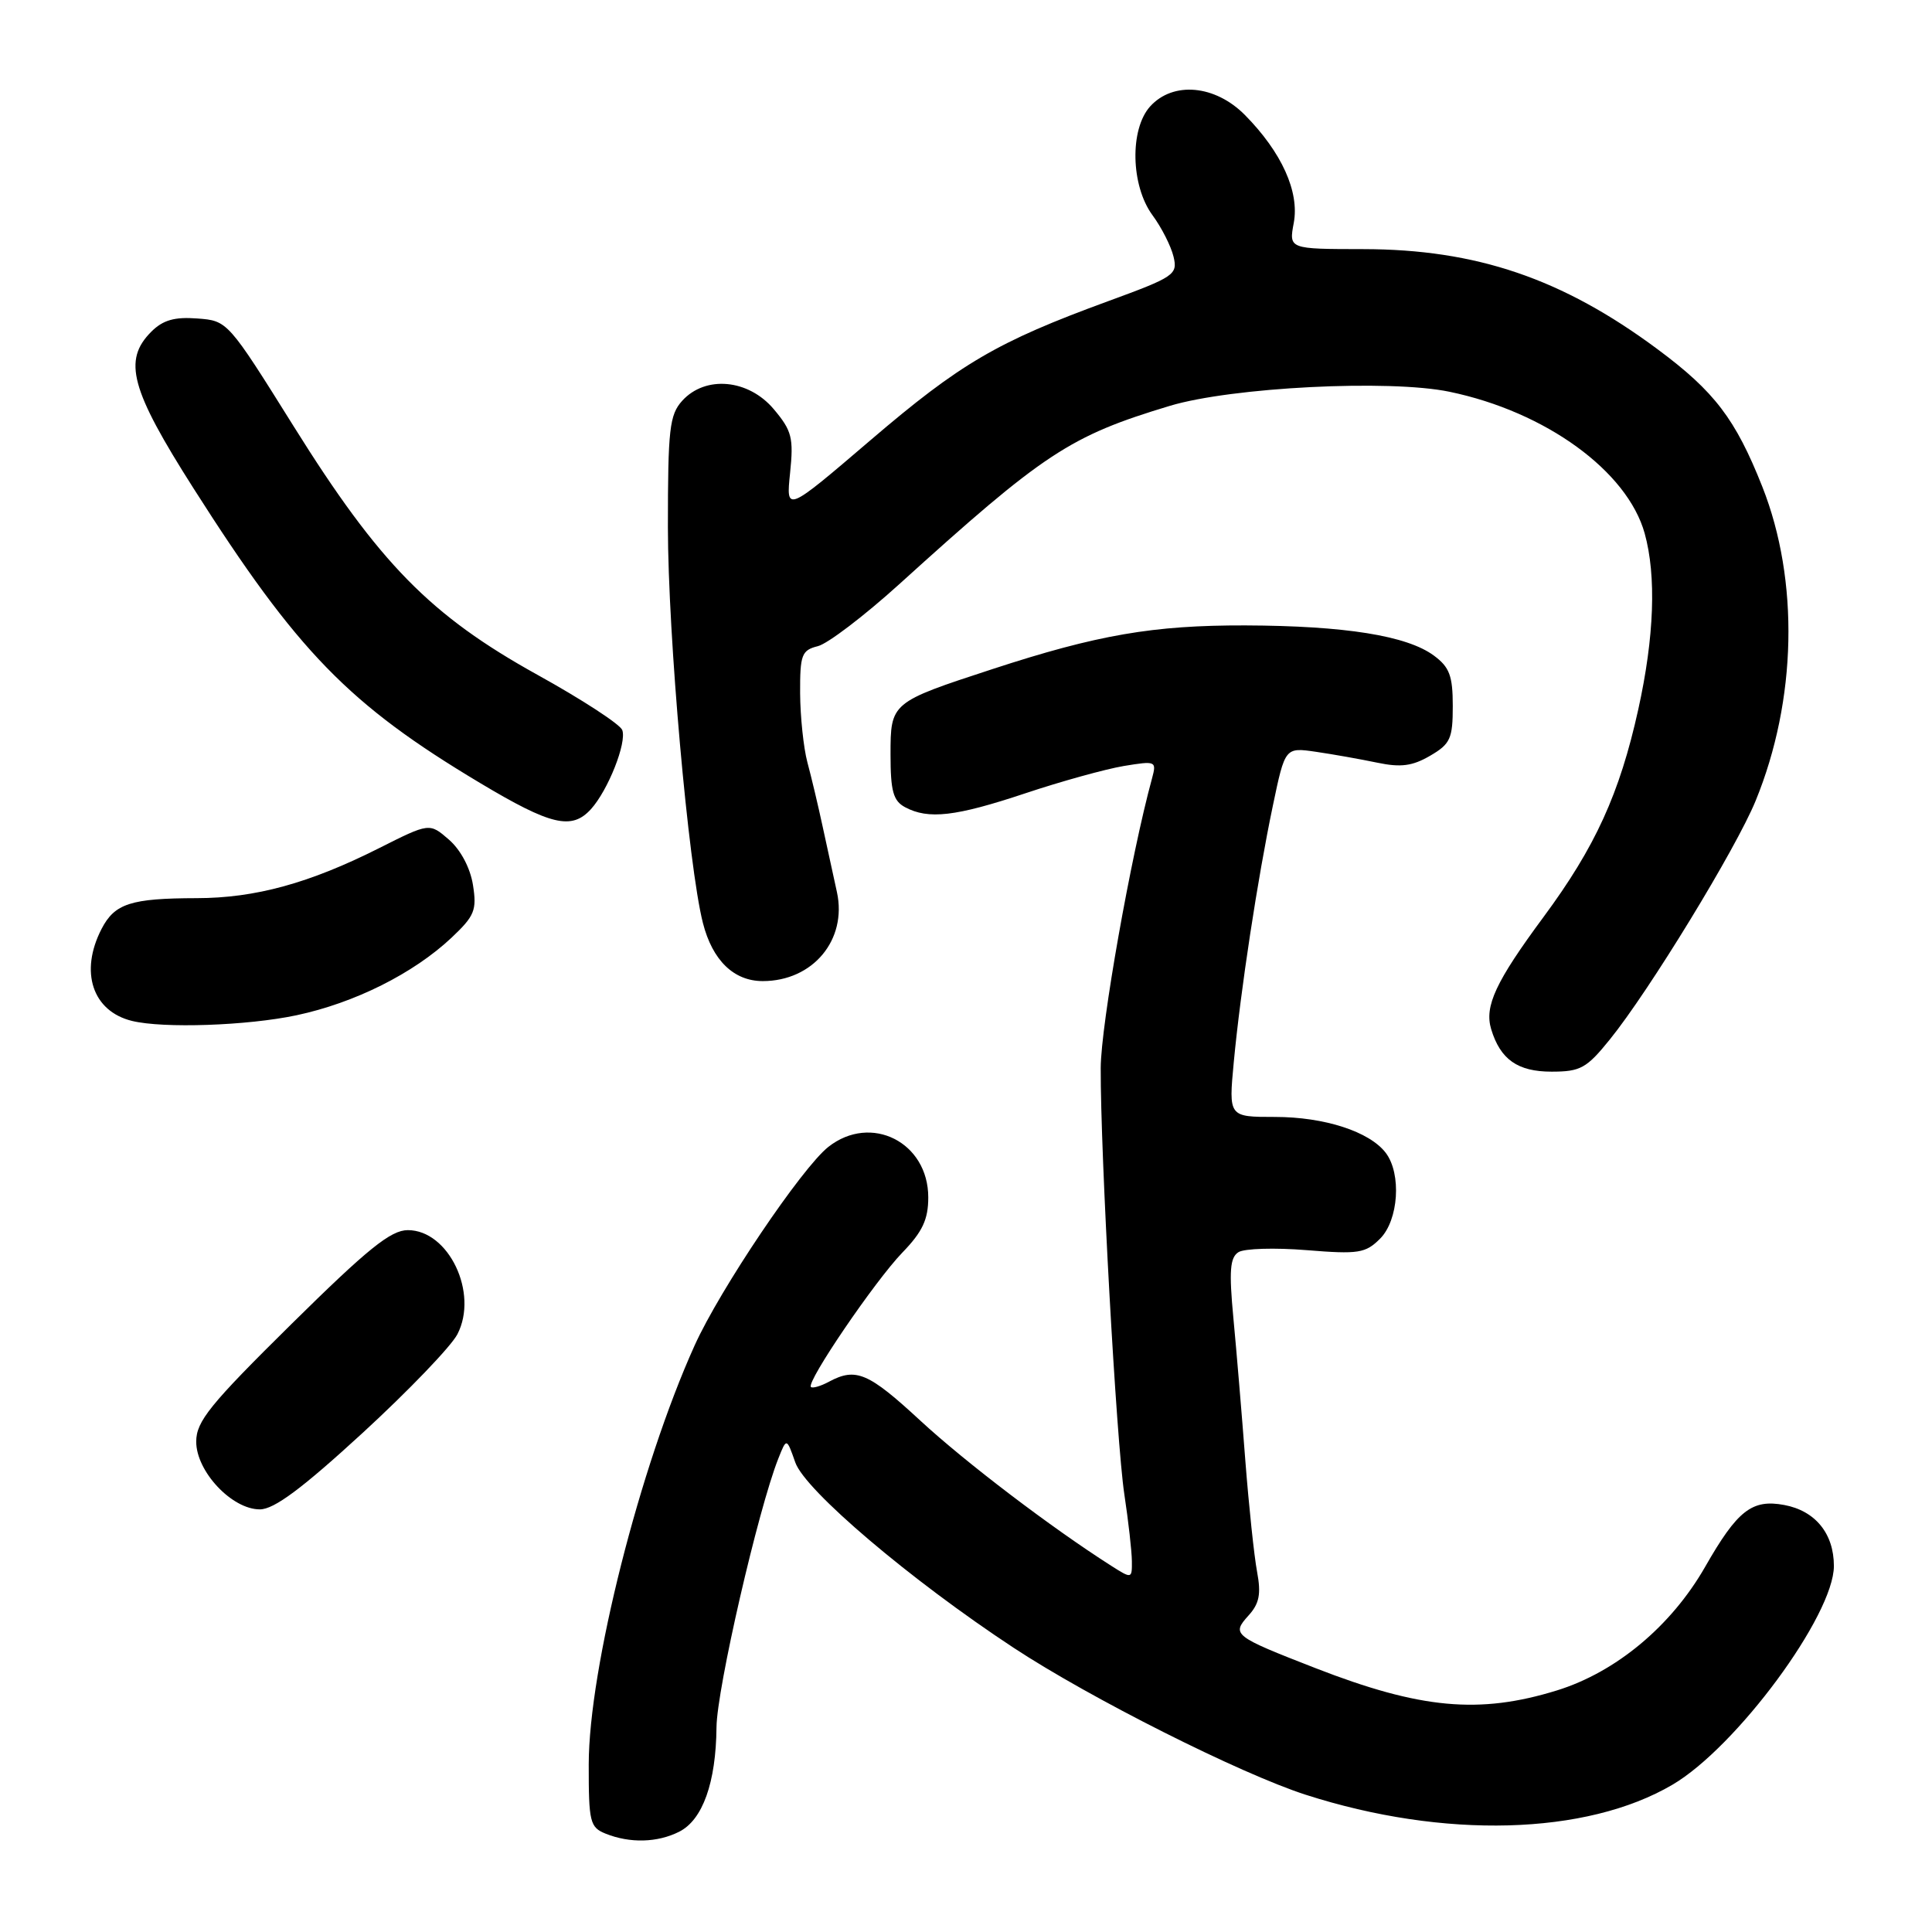 <?xml version="1.0" encoding="UTF-8" standalone="no"?>
<!DOCTYPE svg PUBLIC "-//W3C//DTD SVG 1.1//EN" "http://www.w3.org/Graphics/SVG/1.1/DTD/svg11.dtd" >
<svg xmlns="http://www.w3.org/2000/svg" xmlns:xlink="http://www.w3.org/1999/xlink" version="1.1" viewBox="0 0 256 256">
 <g >
 <path fill="currentColor"
d=" M 90.00 242.71 C 93.11 241.14 94.87 236.21 94.94 228.87 C 94.99 223.76 100.46 200.02 103.13 193.27 C 104.23 190.50 104.23 190.50 105.38 193.78 C 106.68 197.49 120.65 209.35 134.31 218.34 C 144.44 225.01 164.32 235.01 173.00 237.81 C 191.31 243.70 210.18 243.19 221.60 236.49 C 230.08 231.52 243.00 214.02 243.00 207.50 C 243.00 203.21 240.54 200.19 236.43 199.42 C 232.15 198.62 230.22 200.12 225.93 207.63 C 221.44 215.47 214.12 221.57 206.30 223.99 C 196.01 227.17 188.23 226.45 174.32 221.04 C 163.43 216.80 163.16 216.59 165.42 214.08 C 166.87 212.49 167.12 211.22 166.57 208.27 C 166.18 206.20 165.48 199.55 165.01 193.50 C 164.55 187.45 163.84 178.97 163.43 174.65 C 162.84 168.40 162.98 166.63 164.10 165.92 C 164.87 165.43 168.93 165.31 173.12 165.65 C 180.02 166.21 180.94 166.06 182.87 164.13 C 185.32 161.68 185.73 155.54 183.62 152.76 C 181.47 149.94 175.50 148.00 168.93 148.00 C 162.80 148.00 162.80 148.00 163.48 140.75 C 164.38 131.22 166.64 116.40 168.66 106.76 C 170.28 99.02 170.28 99.02 174.39 99.62 C 176.65 99.95 180.30 100.60 182.50 101.06 C 185.61 101.71 187.15 101.51 189.50 100.14 C 192.18 98.58 192.50 97.87 192.50 93.55 C 192.50 89.55 192.07 88.40 190.00 86.87 C 186.43 84.23 178.23 82.92 165.00 82.87 C 152.82 82.84 145.41 84.11 131.50 88.66 C 118.04 93.06 118.00 93.09 118.00 99.99 C 118.00 104.84 118.36 106.12 119.93 106.96 C 123.02 108.61 126.61 108.20 135.85 105.12 C 140.61 103.53 146.48 101.91 148.90 101.50 C 153.17 100.80 153.27 100.84 152.65 103.14 C 149.84 113.41 145.88 135.78 145.85 141.50 C 145.81 152.86 147.92 190.96 148.98 198.00 C 149.52 201.57 149.97 205.56 149.98 206.87 C 150.00 209.20 149.97 209.21 147.25 207.48 C 139.32 202.43 127.96 193.79 121.96 188.25 C 115.07 181.88 113.42 181.17 109.85 183.08 C 108.74 183.68 107.66 183.99 107.45 183.78 C 106.81 183.14 115.95 169.71 119.58 165.96 C 122.24 163.21 123.00 161.58 123.00 158.66 C 123.00 151.35 115.42 147.52 109.76 151.97 C 106.25 154.74 95.39 170.85 92.04 178.28 C 84.79 194.33 78.02 221.12 78.01 233.78 C 78.00 241.44 78.17 242.13 80.25 242.97 C 83.47 244.26 87.11 244.17 90.00 242.71 Z  M 48.06 189.86 C 54.13 184.28 59.78 178.40 60.61 176.79 C 63.43 171.34 59.46 163.00 54.04 163.00 C 51.78 163.00 48.74 165.45 38.61 175.45 C 27.80 186.12 26.00 188.34 26.00 191.03 C 26.00 194.97 30.72 200.00 34.43 200.00 C 36.32 200.00 40.01 197.25 48.06 189.86 Z  M 213.30 137.75 C 218.52 131.31 230.04 112.44 232.63 106.11 C 238.09 92.78 238.43 76.92 233.52 64.50 C 229.96 55.52 227.19 51.88 219.63 46.27 C 207.01 36.90 195.62 33.03 180.64 33.01 C 170.78 33.00 170.78 33.00 171.43 29.54 C 172.20 25.41 169.83 20.18 164.97 15.25 C 161.02 11.25 155.45 10.74 152.40 14.10 C 149.68 17.12 149.83 24.58 152.70 28.50 C 153.92 30.15 155.17 32.63 155.50 34.01 C 156.07 36.39 155.62 36.69 146.80 39.92 C 132.13 45.29 127.26 48.14 115.33 58.34 C 104.15 67.90 104.15 67.90 104.69 62.67 C 105.17 58.02 104.93 57.07 102.53 54.22 C 99.17 50.23 93.48 49.71 90.40 53.10 C 88.71 54.97 88.50 56.85 88.50 69.85 C 88.51 84.18 91.21 114.74 93.14 122.30 C 94.40 127.25 97.23 130.00 101.07 130.00 C 107.71 130.00 112.27 124.54 110.90 118.22 C 110.45 116.18 109.60 112.25 109.00 109.50 C 108.41 106.75 107.50 102.92 106.98 101.00 C 106.47 99.08 106.04 94.96 106.02 91.86 C 106.00 86.75 106.22 86.16 108.37 85.62 C 109.67 85.30 114.51 81.61 119.12 77.44 C 138.37 60.00 141.74 57.78 155.00 53.78 C 163.20 51.31 184.09 50.25 192.06 51.91 C 204.80 54.55 215.63 62.42 217.93 70.68 C 219.49 76.32 219.20 84.41 217.08 94.00 C 214.61 105.17 211.38 112.24 204.53 121.50 C 198.18 130.09 196.67 133.33 197.59 136.38 C 198.81 140.39 201.10 142.00 205.59 142.00 C 209.42 142.00 210.23 141.55 213.30 137.75 Z  M 39.28 134.53 C 46.99 132.89 54.77 129.00 59.82 124.26 C 62.89 121.36 63.20 120.61 62.67 117.26 C 62.31 115.00 61.04 112.61 59.49 111.26 C 56.91 109.02 56.91 109.02 50.20 112.40 C 41.00 117.03 33.83 119.00 26.07 119.01 C 17.33 119.03 15.20 119.72 13.46 123.08 C 10.52 128.77 12.25 134.00 17.50 135.28 C 21.66 136.29 32.75 135.91 39.28 134.53 Z  M 78.31 107.21 C 80.58 104.70 83.08 98.38 82.45 96.73 C 82.16 95.97 77.11 92.68 71.22 89.42 C 57.05 81.57 50.27 74.67 38.92 56.50 C 30.19 42.53 30.16 42.50 26.14 42.20 C 23.13 41.97 21.59 42.41 20.05 43.95 C 16.26 47.74 17.30 51.60 25.65 64.72 C 39.42 86.36 46.20 93.34 63.61 103.75 C 73.02 109.38 75.76 110.02 78.31 107.21 Z "/>
</g>
</svg>